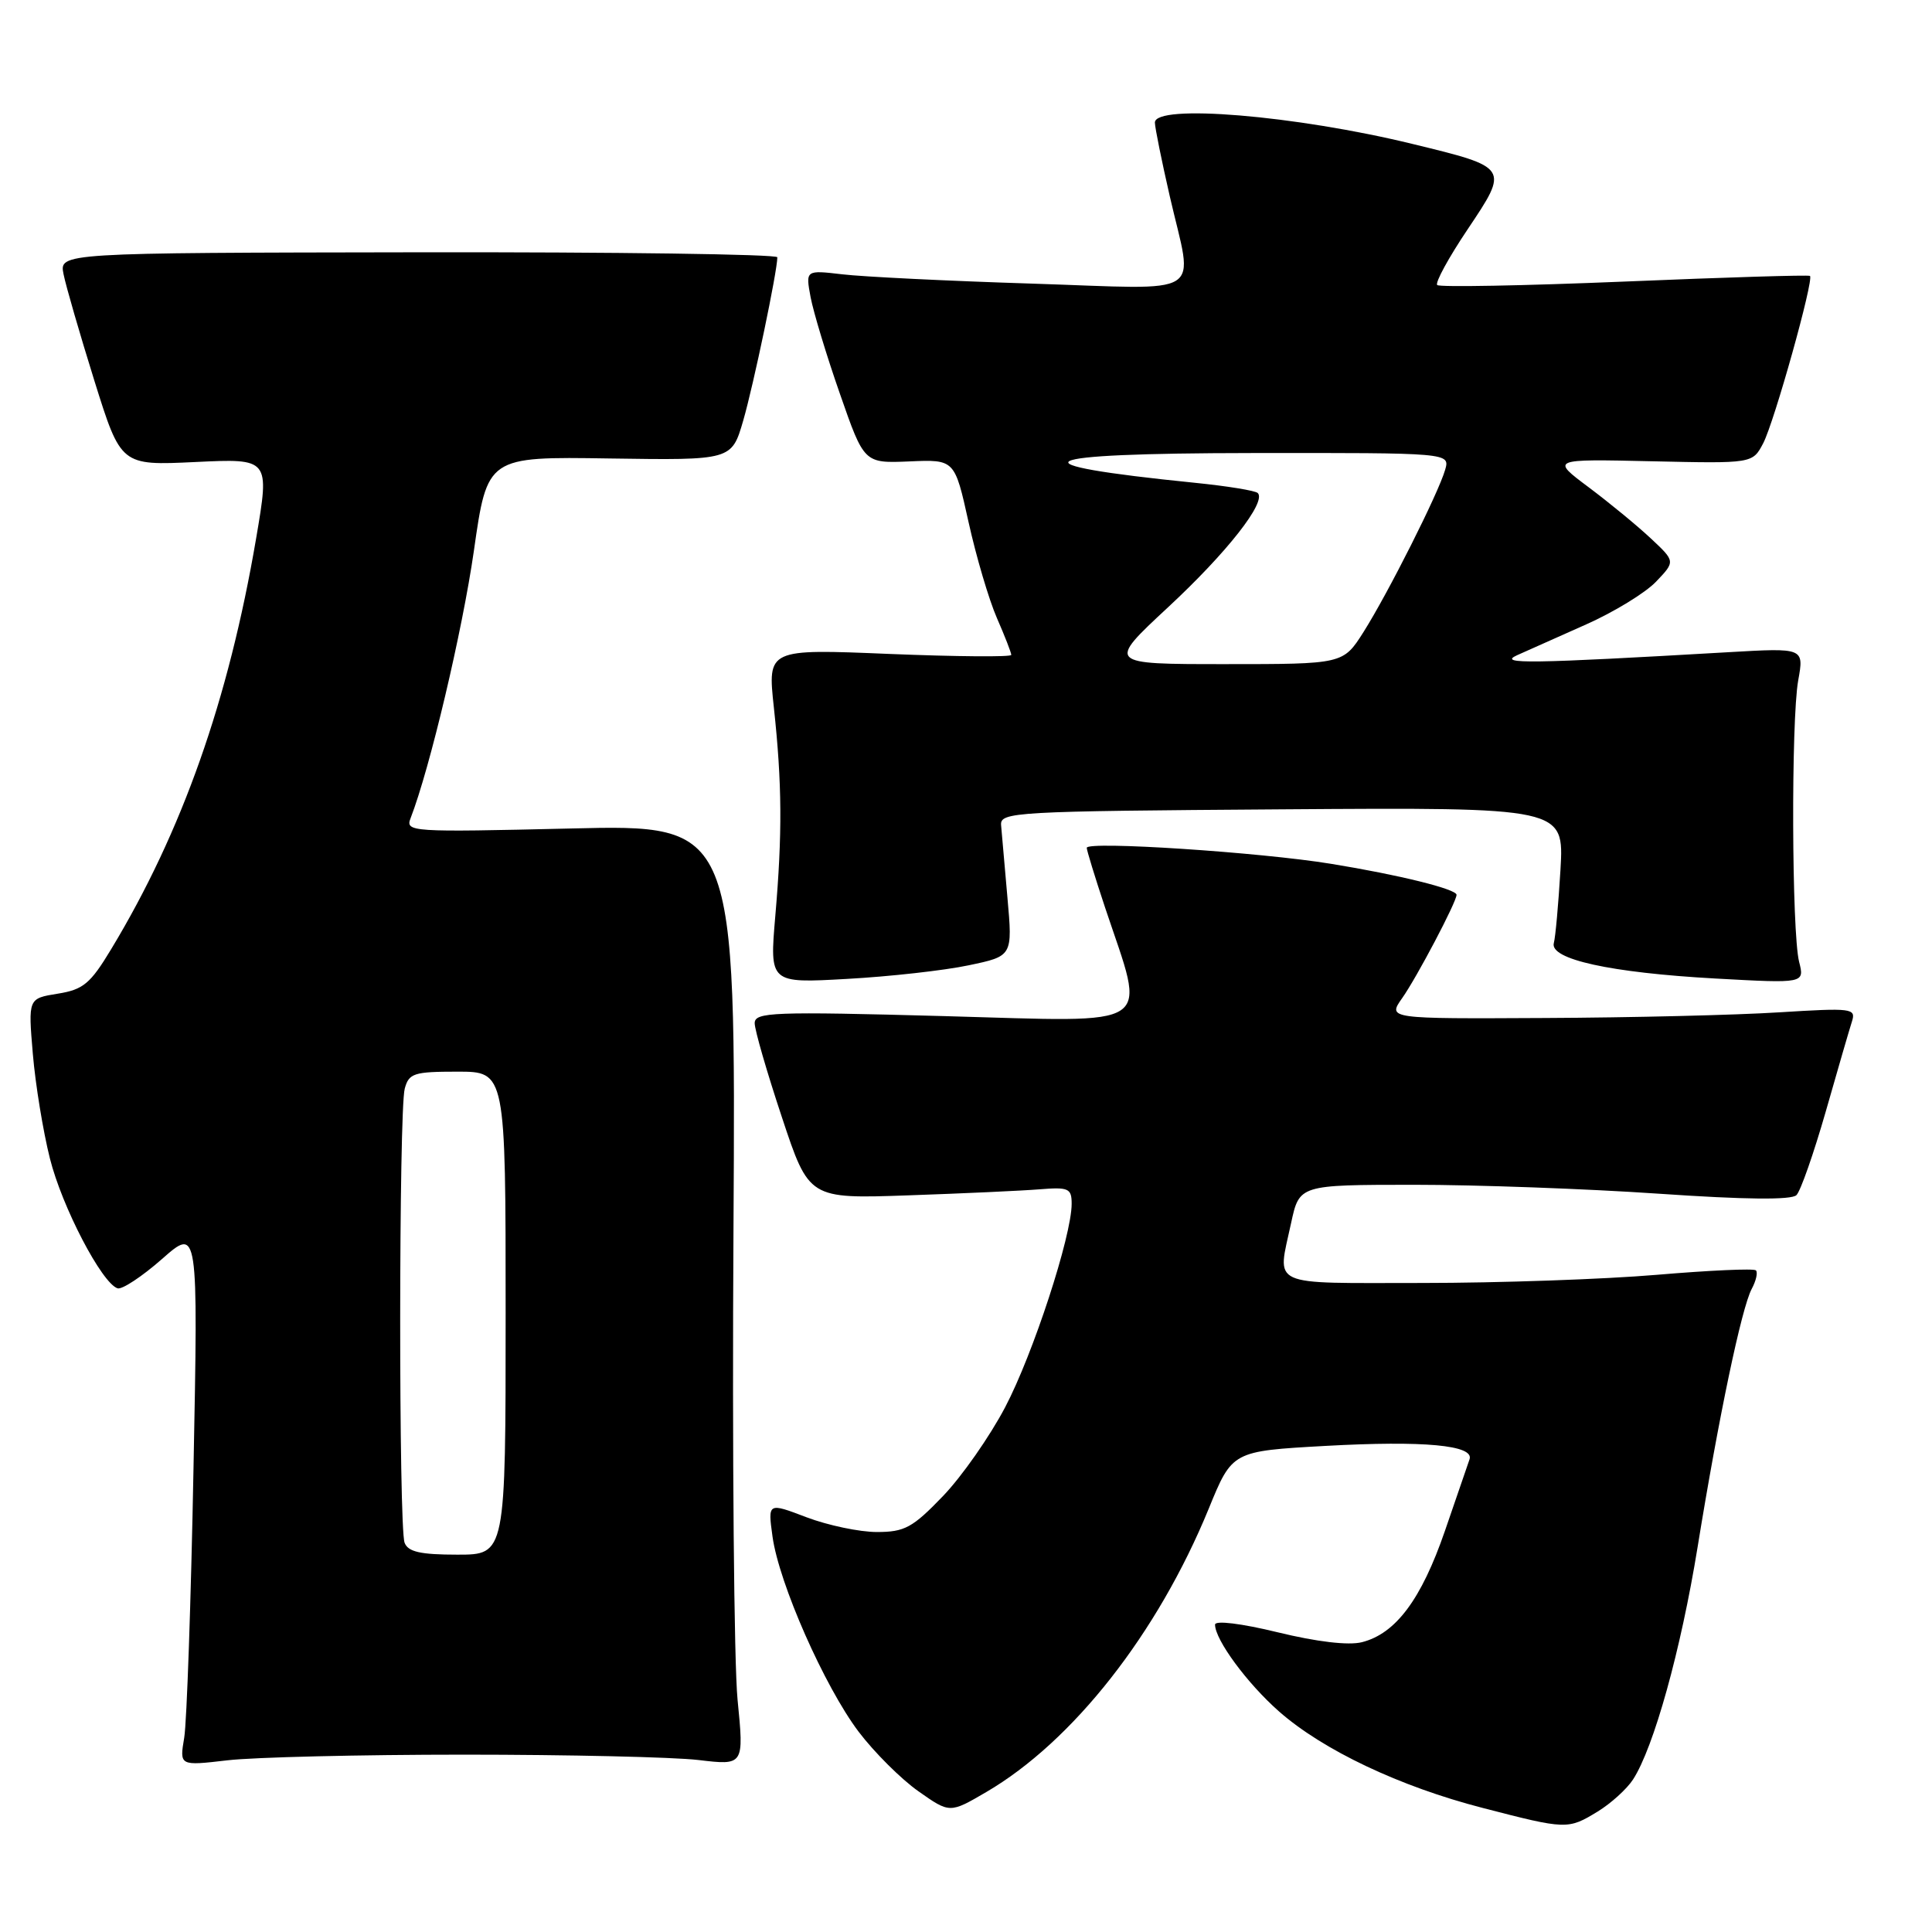<?xml version="1.0" encoding="UTF-8" standalone="no"?>
<!DOCTYPE svg PUBLIC "-//W3C//DTD SVG 1.1//EN" "http://www.w3.org/Graphics/SVG/1.1/DTD/svg11.dtd" >
<svg xmlns="http://www.w3.org/2000/svg" xmlns:xlink="http://www.w3.org/1999/xlink" version="1.1" viewBox="0 0 256 256">
 <g >
 <path fill="currentColor"
d=" M 211.70 240.04 C 213.45 238.97 215.56 237.06 216.38 235.80 C 219.13 231.57 222.73 218.63 224.94 205.00 C 227.74 187.73 230.77 173.30 232.11 170.79 C 232.69 169.71 232.94 168.61 232.67 168.33 C 232.40 168.06 226.48 168.33 219.53 168.92 C 212.58 169.51 198.59 170.00 188.45 170.00 C 167.81 170.00 169.24 170.65 171.08 162.05 C 172.17 157.00 172.17 157.00 187.33 156.99 C 195.67 156.99 210.27 157.52 219.77 158.17 C 231.25 158.96 237.38 159.02 238.04 158.36 C 238.59 157.81 240.33 152.83 241.92 147.29 C 243.50 141.75 245.06 136.38 245.39 135.36 C 245.95 133.60 245.42 133.54 235.74 134.14 C 230.11 134.50 216.13 134.84 204.68 134.89 C 183.86 135.00 183.86 135.00 185.80 132.25 C 187.74 129.50 193.00 119.51 193.00 118.57 C 193.00 117.81 185.36 115.92 176.37 114.46 C 166.94 112.92 144.00 111.42 144.00 112.34 C 144.00 112.68 145.09 116.23 146.42 120.23 C 151.88 136.60 153.63 135.42 125.14 134.64 C 102.36 134.02 100.00 134.11 100.00 135.58 C 100.00 136.47 101.62 142.07 103.60 148.02 C 107.19 158.85 107.19 158.85 120.35 158.39 C 127.58 158.14 135.41 157.78 137.75 157.59 C 141.60 157.28 142.00 157.46 142.00 159.51 C 142.00 163.77 136.89 179.42 133.19 186.46 C 131.16 190.33 127.45 195.64 124.94 198.25 C 120.92 202.43 119.87 203.00 116.19 203.00 C 113.90 203.00 109.71 202.12 106.88 201.05 C 101.74 199.09 101.74 199.09 102.36 203.59 C 103.21 209.79 109.25 223.47 113.77 229.46 C 115.84 232.19 119.40 235.74 121.69 237.35 C 125.85 240.28 125.85 240.28 130.68 237.46 C 142.16 230.75 153.40 216.43 160.17 199.89 C 163.28 192.28 163.28 192.28 175.63 191.59 C 188.66 190.87 195.38 191.49 194.72 193.37 C 194.51 193.99 193.03 198.27 191.45 202.88 C 188.33 211.93 184.94 216.47 180.46 217.60 C 178.68 218.05 174.48 217.55 169.31 216.29 C 164.47 215.11 161.00 214.69 161.00 215.27 C 161.00 217.28 165.25 223.05 169.47 226.77 C 175.30 231.90 185.48 236.73 196.46 239.56 C 207.58 242.44 207.76 242.44 211.70 240.04 Z  M 61.50 232.50 C 75.25 232.50 89.22 232.82 92.54 233.21 C 98.59 233.93 98.59 233.93 97.73 225.21 C 97.26 220.42 97.01 192.37 97.19 162.88 C 97.50 109.25 97.50 109.25 75.59 109.78 C 54.36 110.28 53.69 110.24 54.41 108.40 C 56.97 101.79 61.26 83.64 62.79 73.00 C 64.57 60.50 64.57 60.50 80.76 60.75 C 96.95 60.99 96.95 60.99 98.48 55.73 C 99.85 51.00 103.00 35.94 103.00 34.09 C 103.00 33.69 81.59 33.39 55.43 33.43 C 7.85 33.50 7.85 33.50 8.42 36.33 C 8.73 37.89 10.57 44.24 12.50 50.43 C 16.02 61.69 16.02 61.69 25.88 61.22 C 35.74 60.75 35.74 60.75 33.94 71.33 C 30.29 92.75 24.14 110.19 14.73 125.77 C 11.97 130.35 11.03 131.13 7.64 131.67 C 3.73 132.30 3.73 132.30 4.35 139.64 C 4.69 143.68 5.71 149.91 6.61 153.49 C 8.22 159.93 13.50 170.04 15.58 170.71 C 16.17 170.90 18.82 169.15 21.46 166.83 C 26.26 162.60 26.26 162.60 25.64 194.55 C 25.31 212.12 24.75 228.19 24.41 230.25 C 23.78 233.99 23.78 233.99 30.14 233.25 C 33.64 232.84 47.75 232.50 61.50 232.50 Z  M 128.34 127.91 C 134.18 126.69 134.18 126.69 133.49 118.93 C 133.12 114.67 132.74 110.35 132.65 109.34 C 132.51 107.59 134.28 107.49 169.88 107.24 C 207.25 106.98 207.25 106.98 206.77 115.24 C 206.50 119.78 206.11 124.16 205.89 124.96 C 205.31 127.11 213.40 128.89 227.31 129.66 C 239.12 130.31 239.12 130.31 238.39 127.44 C 237.41 123.50 237.32 95.52 238.27 90.17 C 239.05 85.84 239.05 85.84 229.02 86.42 C 202.77 87.94 198.42 88.01 201.00 86.83 C 202.38 86.21 206.50 84.37 210.17 82.74 C 213.84 81.11 218.00 78.57 219.42 77.09 C 222.00 74.39 222.00 74.39 218.75 71.35 C 216.96 69.67 213.25 66.62 210.50 64.56 C 205.50 60.82 205.50 60.82 218.86 61.12 C 232.22 61.42 232.22 61.42 233.63 58.74 C 235.10 55.93 240.39 37.01 239.83 36.56 C 239.65 36.41 228.58 36.75 215.24 37.31 C 201.90 37.86 190.74 38.07 190.44 37.77 C 190.13 37.47 191.95 34.14 194.48 30.37 C 199.97 22.18 199.98 22.19 187.19 19.08 C 171.63 15.28 152.97 13.74 153.03 16.25 C 153.04 16.94 153.93 21.32 155.00 26.00 C 158.13 39.64 160.18 38.33 136.75 37.58 C 125.61 37.23 114.30 36.67 111.62 36.35 C 106.74 35.78 106.74 35.78 107.41 39.39 C 107.79 41.38 109.53 47.15 111.30 52.20 C 114.50 61.39 114.50 61.39 120.50 61.14 C 126.50 60.88 126.50 60.88 128.34 69.19 C 129.35 73.76 131.04 79.47 132.09 81.88 C 133.14 84.28 134.00 86.49 134.00 86.78 C 134.00 87.07 126.73 87.01 117.85 86.65 C 101.70 85.98 101.70 85.98 102.54 93.74 C 103.63 103.83 103.67 110.49 102.73 121.39 C 101.97 130.29 101.97 130.29 112.23 129.71 C 117.88 129.40 125.13 128.59 128.34 127.91 Z  M 53.61 204.42 C 52.82 202.36 52.84 147.20 53.63 144.25 C 54.18 142.21 54.84 142.00 60.62 142.00 C 67.00 142.00 67.00 142.00 67.00 174.00 C 67.00 206.00 67.00 206.00 60.61 206.00 C 55.70 206.00 54.07 205.63 53.61 204.42 Z  M 154.77 80.47 C 162.58 73.22 167.84 66.51 166.66 65.33 C 166.35 65.01 162.58 64.40 158.30 63.97 C 133.61 61.48 136.31 60.06 165.82 60.03 C 192.13 60.00 192.13 60.00 191.49 62.25 C 190.59 65.37 183.92 78.61 180.67 83.75 C 177.97 88.00 177.97 88.00 162.32 88.00 C 146.67 88.00 146.67 88.00 154.77 80.47 Z "/>
</g>
</svg>